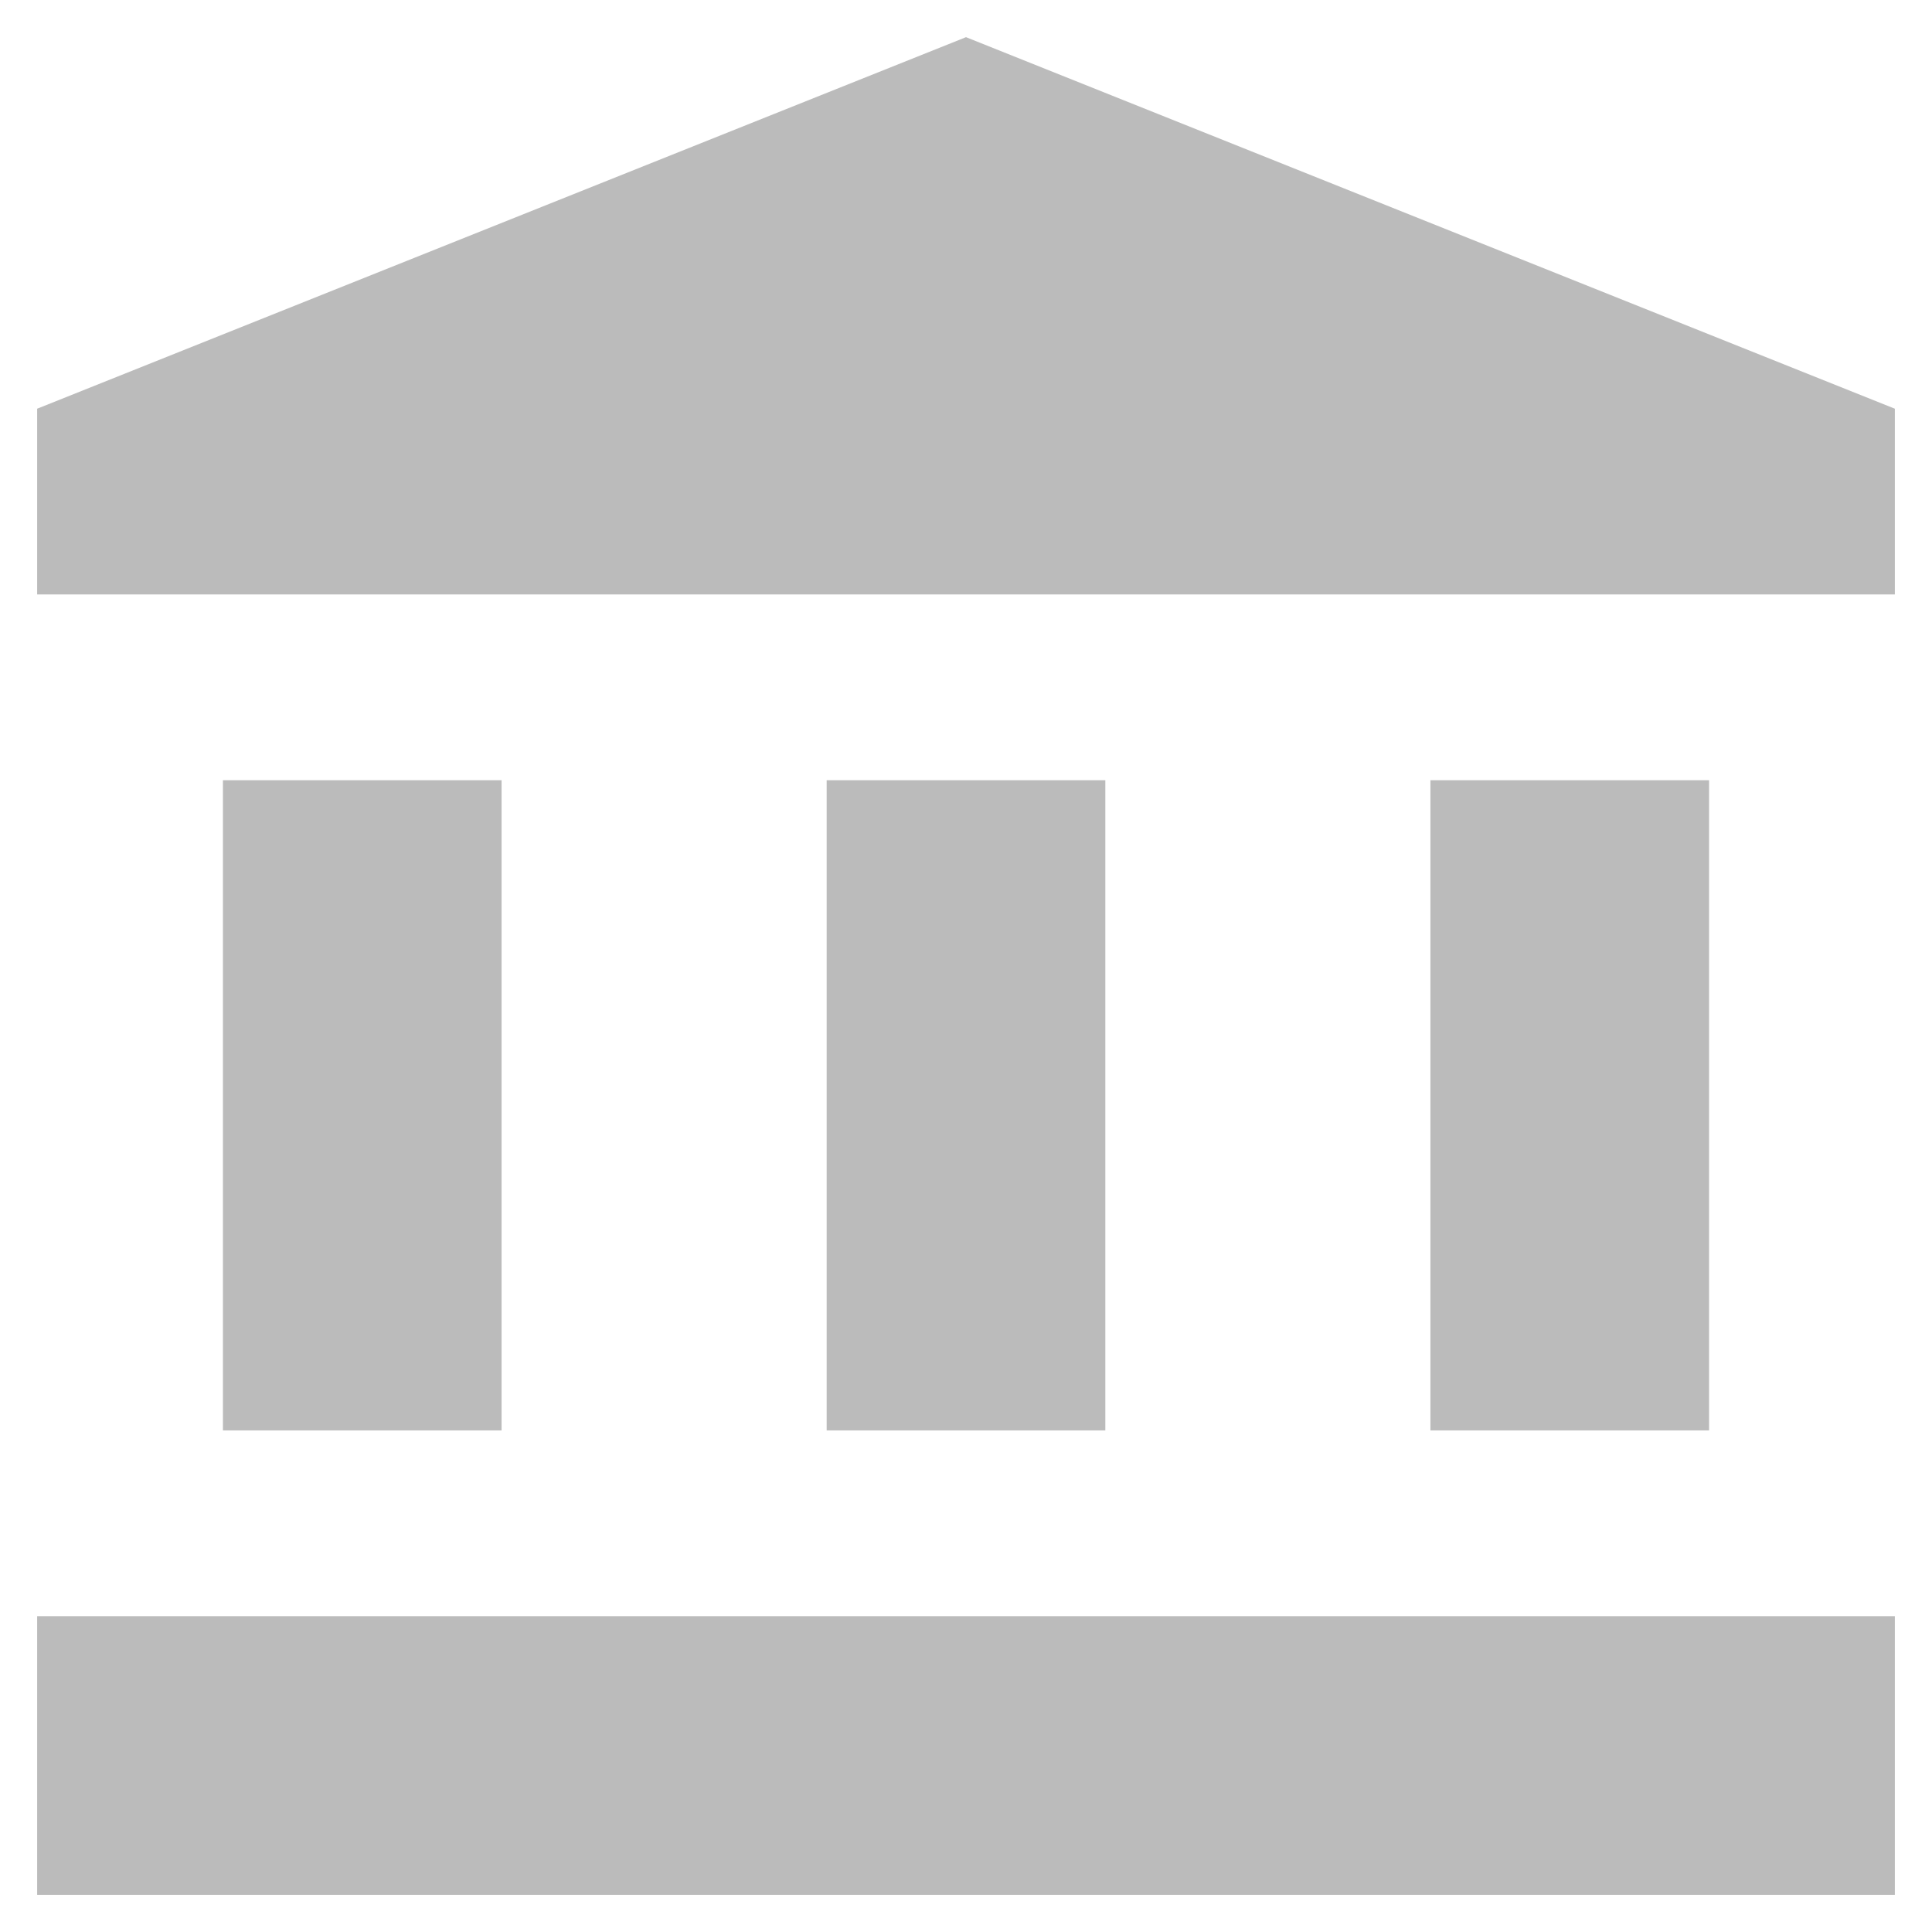 <svg width="26" height="26" viewBox="0 0 26 26" fill="none" xmlns="http://www.w3.org/2000/svg">
<path d="M0.5 21.75H25.5V25.5H0.5V21.75ZM13 0.5L0.5 5.5V8H25.5V5.5L13 0.5ZM19.25 10.5H23V19.25H19.25V10.5ZM11.125 10.5H14.875V19.25H11.125V10.5ZM3 10.5H6.75V19.25H3V10.5Z" fill="#BBBBBB"/>
</svg>
